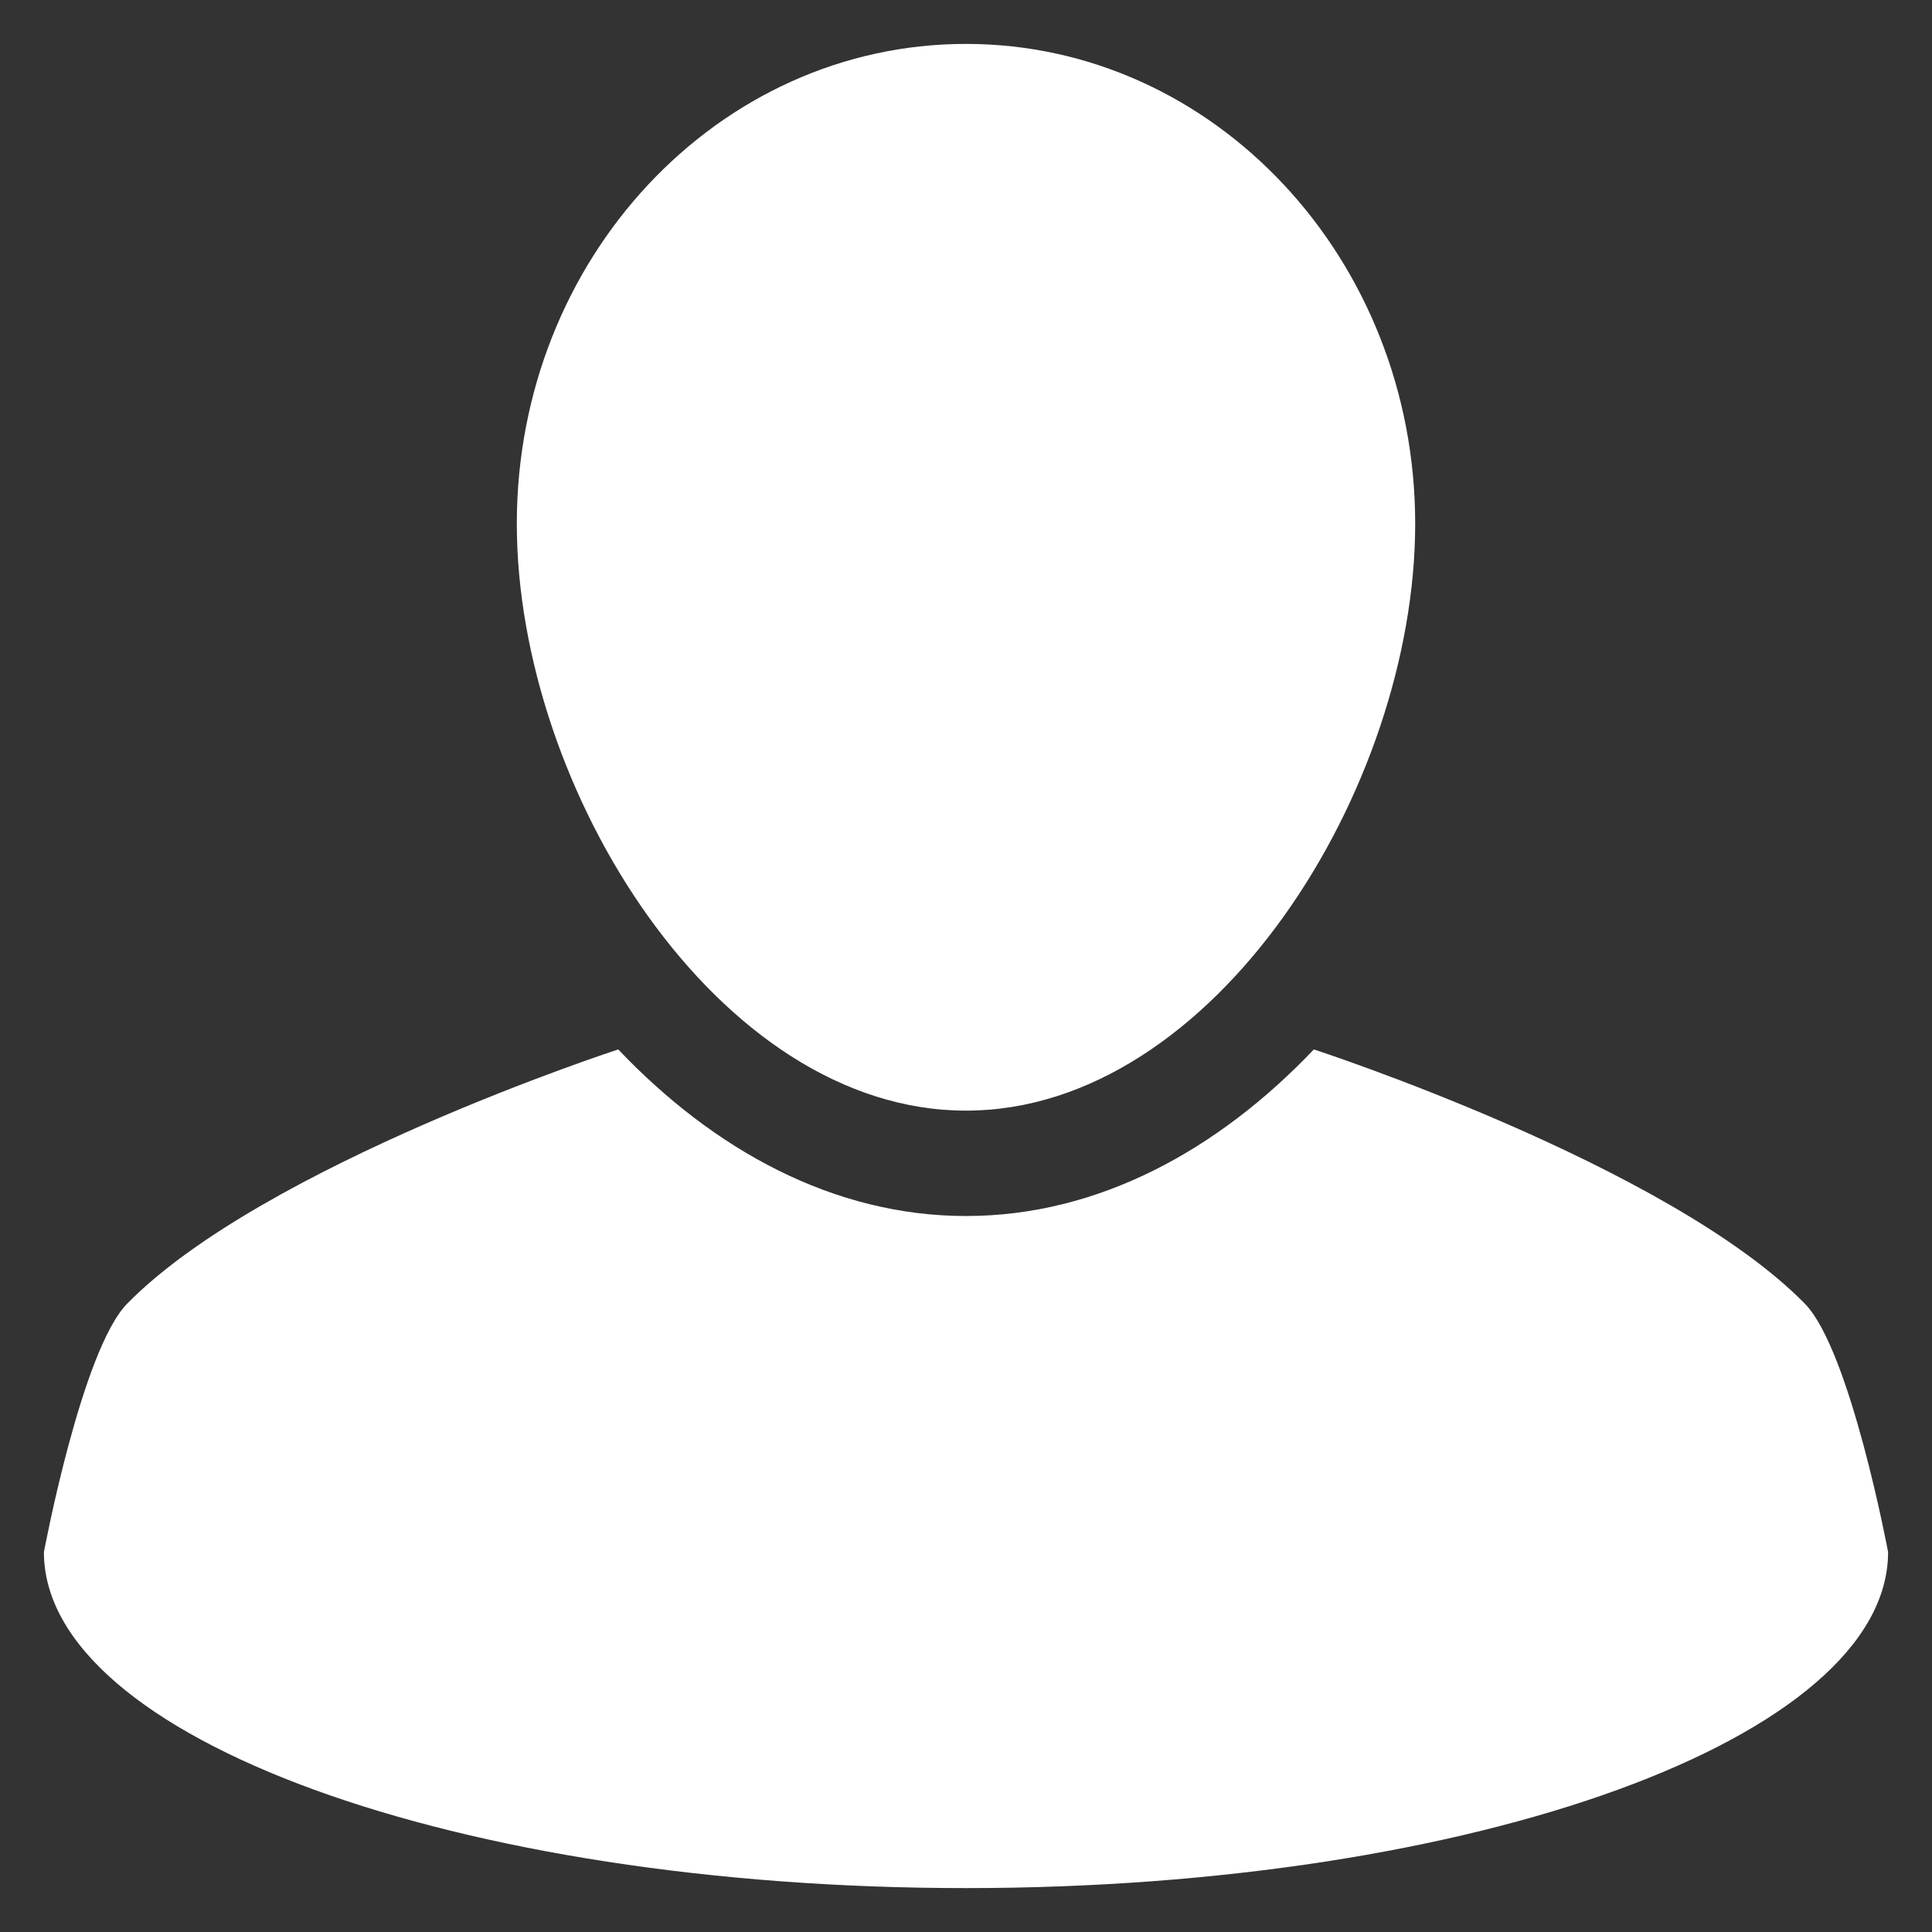 <?xml version="1.0" encoding="UTF-8"?>
<svg width="22px" height="22px" viewBox="0 0 22 22" version="1.1" xmlns="http://www.w3.org/2000/svg" xmlns:xlink="http://www.w3.org/1999/xlink">
    <rect x="0" y="0" width="22" height="22" fill="#333333" stroke="none"/>
    <!-- Generator: Sketch 41.2 (35397) - http://www.bohemiancoding.com/sketch -->
    <title>Иконка - Логин</title>
    <desc>Created with Sketch.</desc>
    <defs></defs>
    <g id="Home-Page-(castom)" stroke="none" stroke-width="1" fill="none" fill-rule="evenodd">
        <g id="Главная-страница---SPO-витрина" transform="translate(-1337, -53)" fill="#FFFFFF">
            <g id="Иконка---Логин" transform="translate(1336, 52)">
                <g id="Иконка---Туристы">
                    <g id="Shape">
                        <path d="M12,13.647 C14.825,13.647 17.115,9.981 17.115,6.964 C17.115,3.947 14.825,1.5 12,1.5 C9.174,1.5 6.885,3.947 6.885,6.964 C6.885,9.982 9.174,13.647 12,13.647 L12,13.647 Z M21.551,15.844 C19.998,14.263 15.961,12.95 15.961,12.95 C14.874,14.093 13.51,14.847 12,14.847 C10.491,14.847 9.126,14.093 8.04,12.95 C8.04,12.95 4.002,14.264 2.449,15.844 C1.93,16.372 1.5,18.674 1.5,18.674 C1.5,20.786 6.201,22.5 12,22.5 C17.799,22.5 22.5,20.786 22.5,18.674 C22.5,18.672 22.07,16.372 21.551,15.844 L21.551,15.844 Z"></path>
                    </g>
                </g>
            </g>
        </g>
    </g>
</svg>